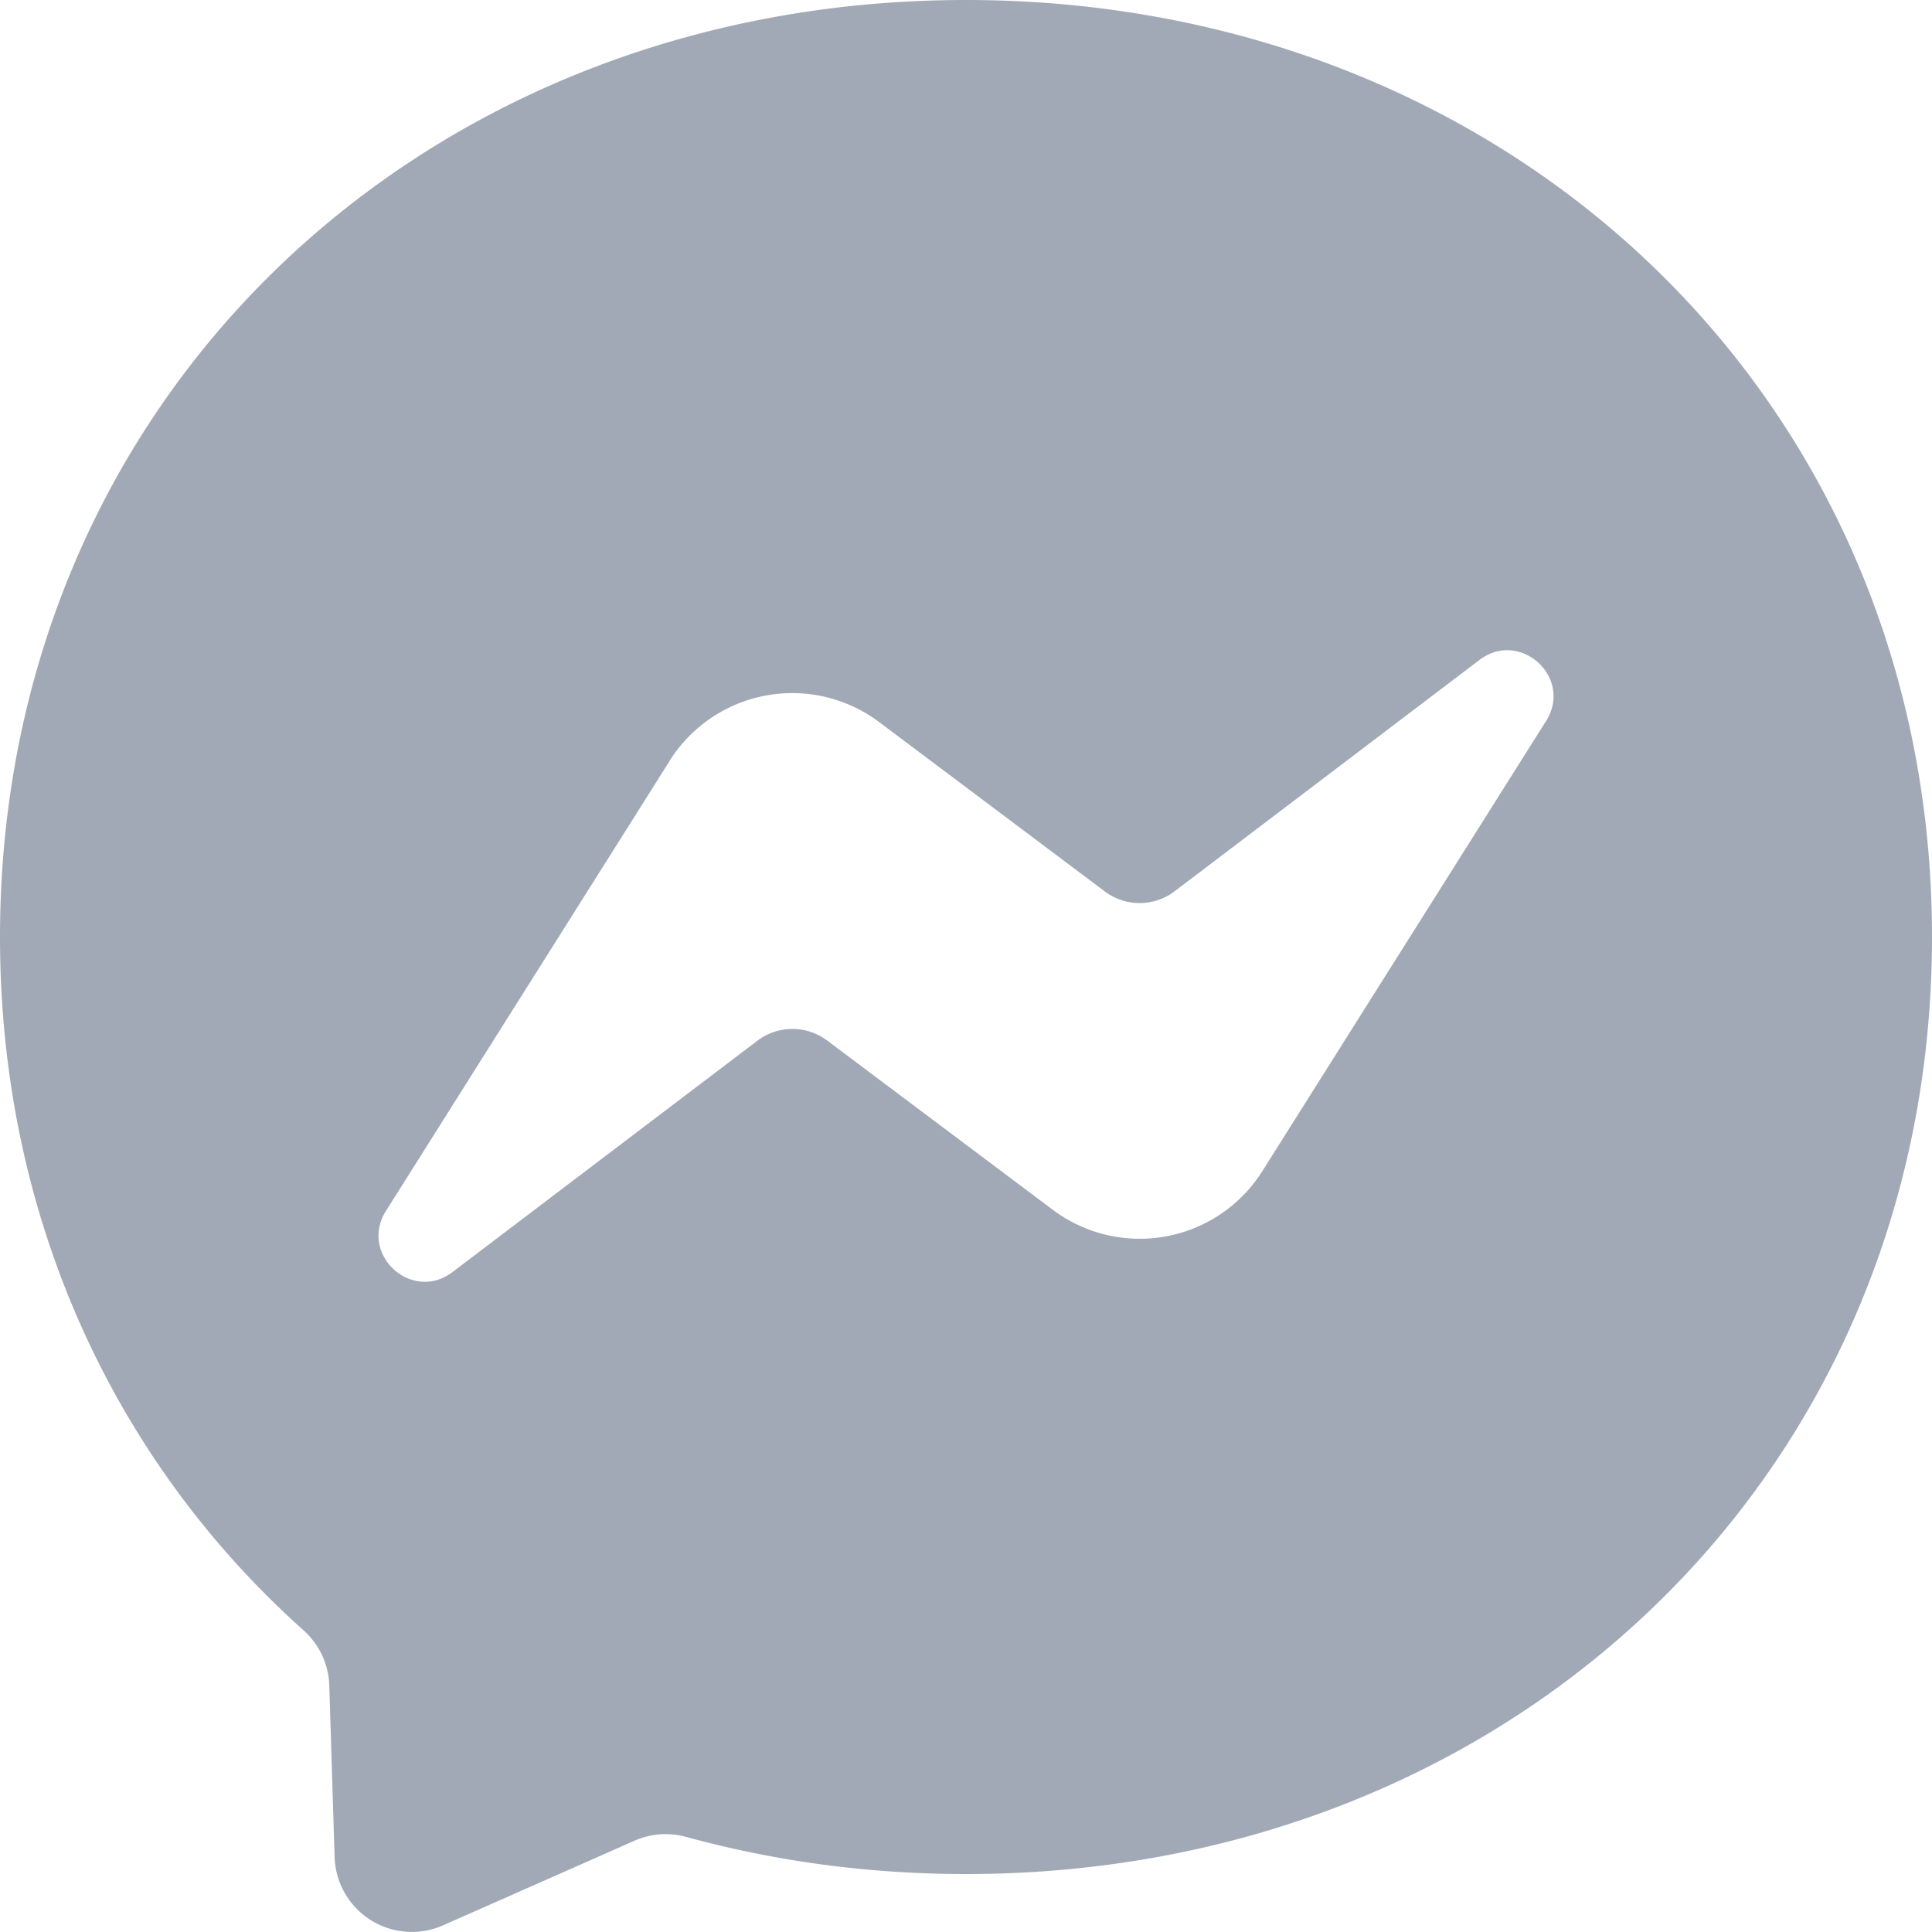 <?xml version='1.0' encoding='UTF-8'?>
<svg xmlns='http://www.w3.org/2000/svg' width="24" height="24" viewBox='0 0 16 16' fill='#a2a9b6'><path d='M0 7.76C0 3.301 3.493 0 8 0s8 3.301 8 7.76-3.493 7.76-8 7.76c-.81 0-1.586-.107-2.316-.307a.639.639 0 0 0-.427.03l-1.588.702a.64.64 0 0 1-.898-.566l-.044-1.423a.639.639 0 0 0-.215-.456C.956 12.108 0 10.092 0 7.76zm5.546-1.459-2.35 3.728c-.225.358.214.761.551.506l2.525-1.916a.48.48 0 0 1 .578-.002l1.869 1.402a1.2 1.2 0 0 0 1.735-.32l2.35-3.728c.226-.358-.214-.761-.551-.506L9.728 7.381a.48.48 0 0 1-.578.002L7.281 5.98a1.2 1.2 0 0 0-1.735.32z'/></svg>
